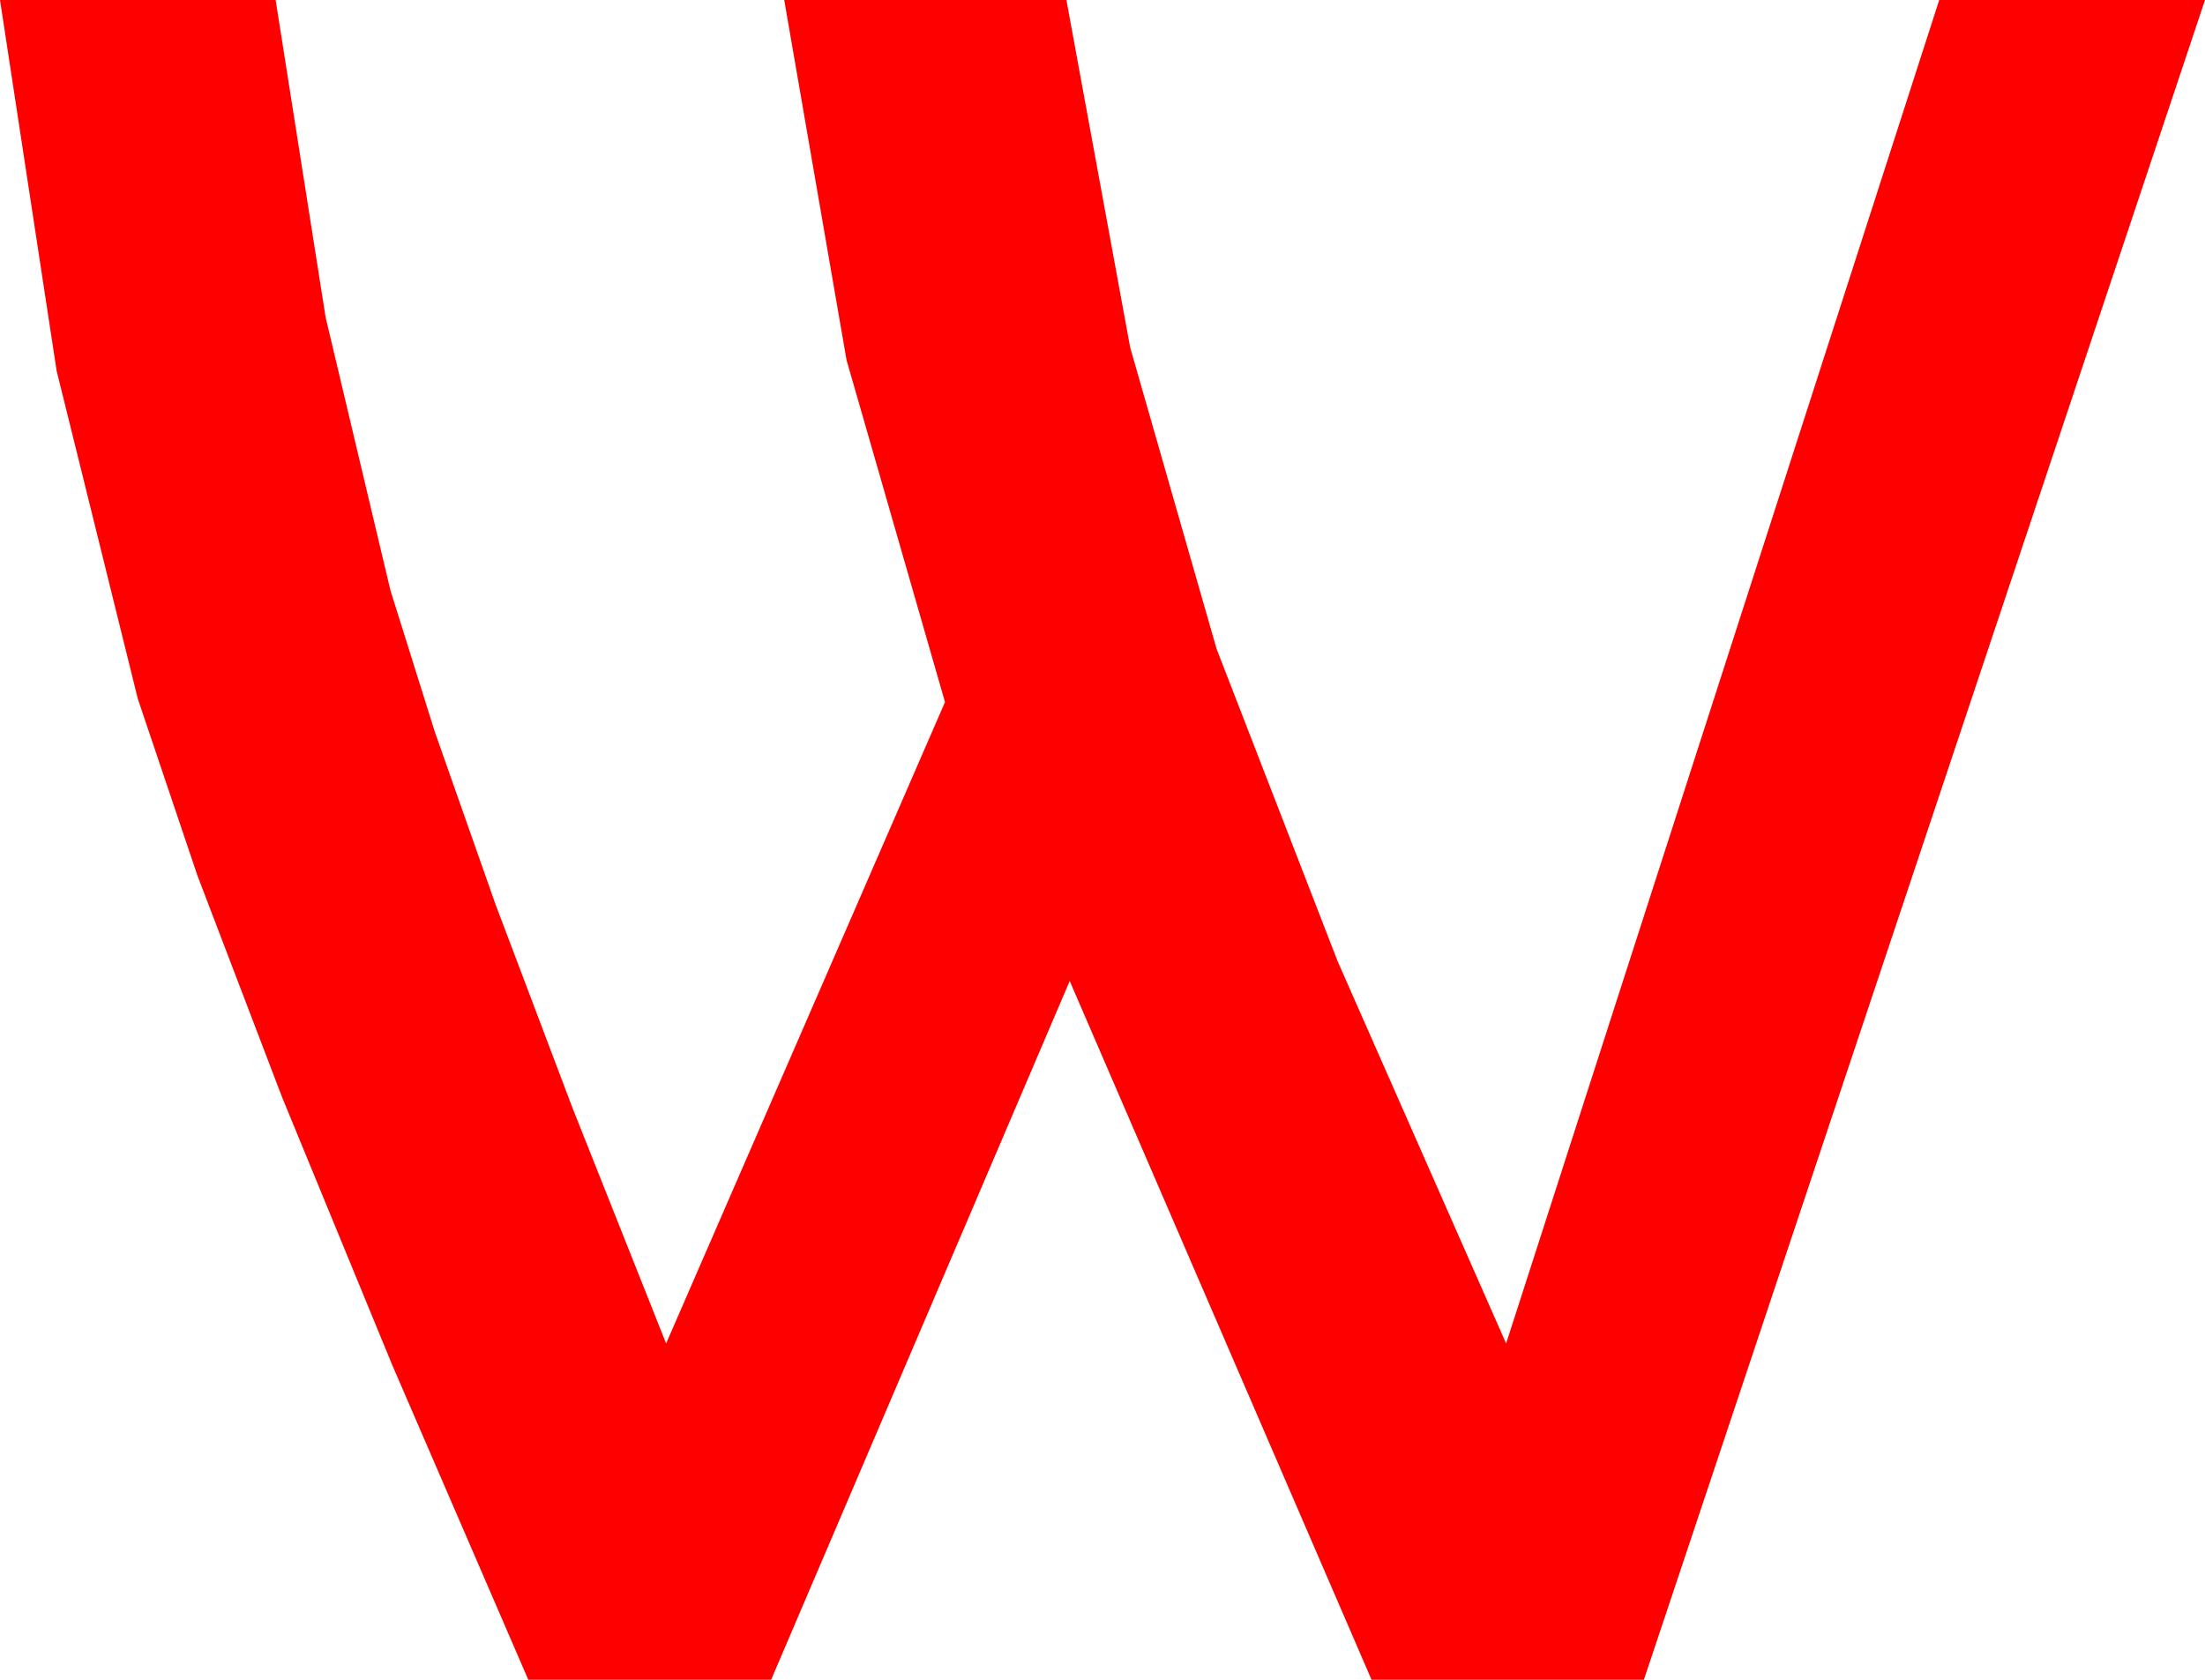 <?xml version="1.0" encoding="utf-8"?>
<!DOCTYPE svg PUBLIC "-//W3C//DTD SVG 1.1//EN" "http://www.w3.org/Graphics/SVG/1.1/DTD/svg11.dtd">
<svg width="39.375" height="30" xmlns="http://www.w3.org/2000/svg" xmlns:xlink="http://www.w3.org/1999/xlink" xmlns:xml="http://www.w3.org/XML/1998/namespace" version="1.1">
  <g>
    <g>
      <path style="fill:#FF0000;fill-opacity:1" d="M0,0L4.922,0 5.815,5.669 6.973,10.547 7.764,13.068 8.848,16.15 10.225,19.792 11.895,23.994 16.875,12.539 15.117,6.431 14.004,0 19.043,0 20.182,6.207 21.724,11.587 23.888,17.172 26.895,23.994 34.629,0 39.375,0 29.355,30 24.492,30 19.102,17.52 13.77,30 9.434,30 7.009,24.39 5.039,19.6 3.523,15.63 2.461,12.48 1.011,6.621 0,0z" />
    </g>
  </g>
</svg>